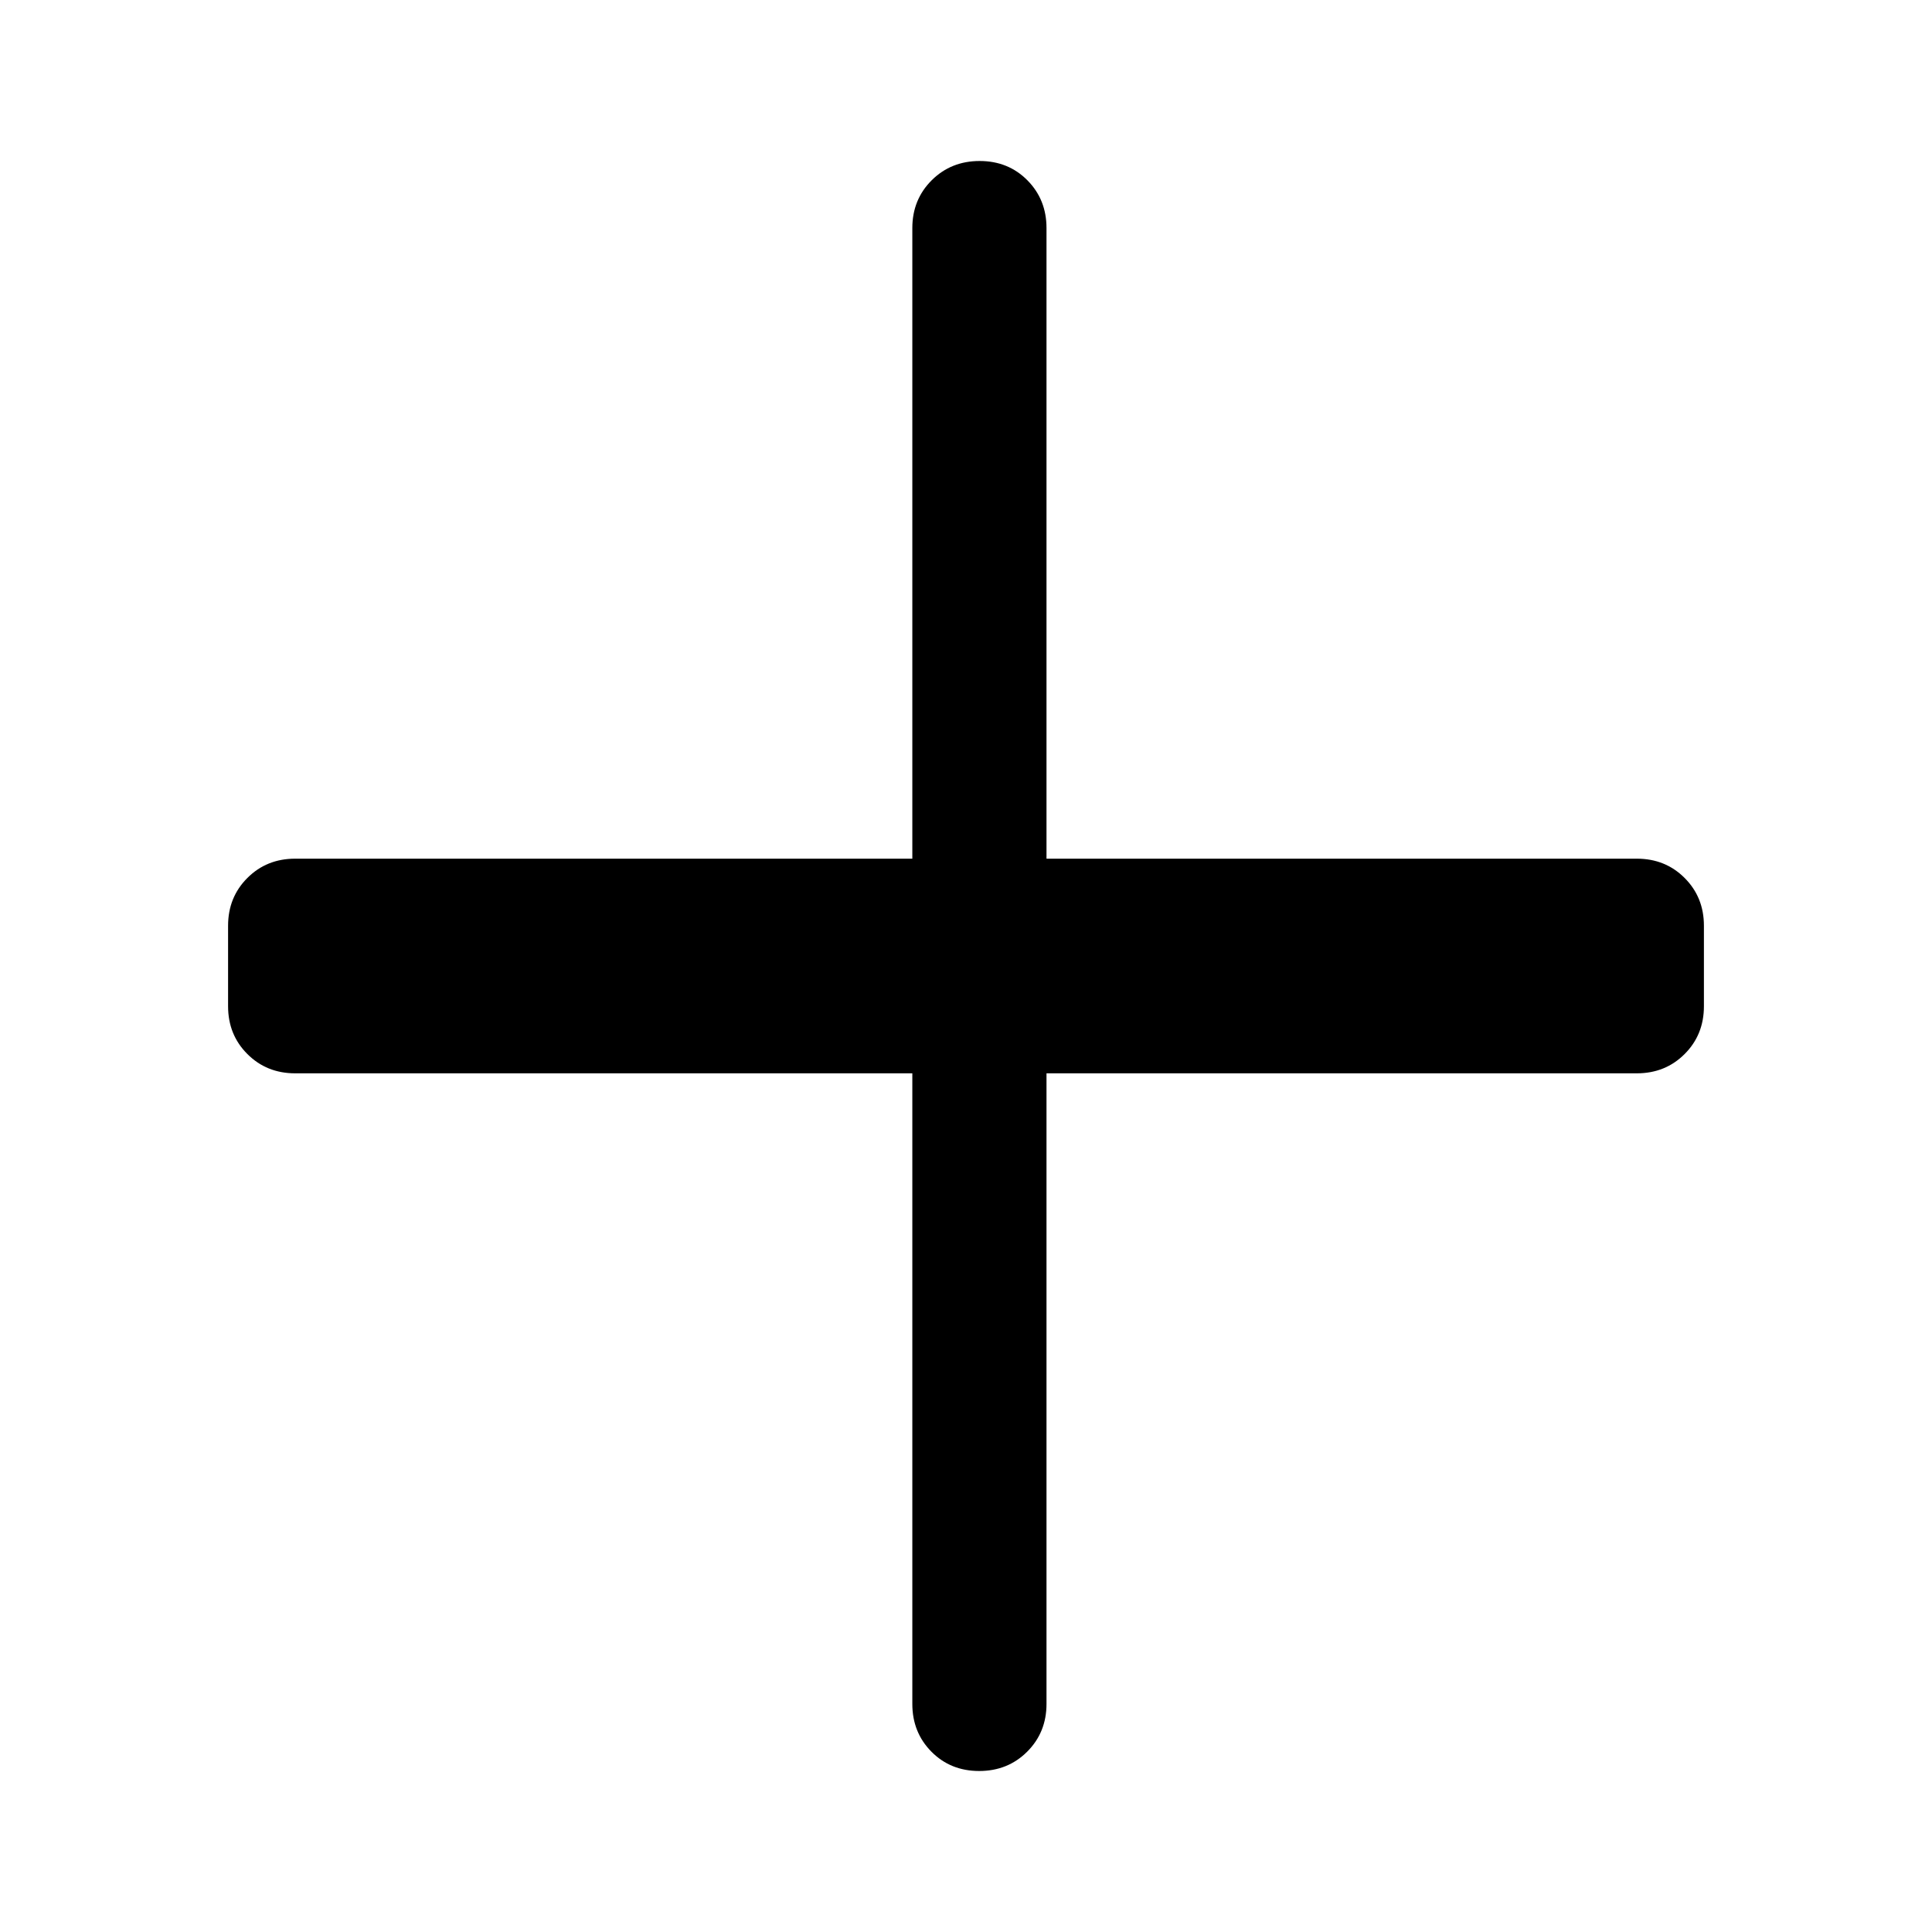 <svg xmlns="http://www.w3.org/2000/svg" height="40" viewBox="0 -960 960 960" width="40"><path d="M486.55-80q-14.22 0-23.72-9.58-9.5-9.59-9.5-23.75v-313.34H146.67q-14.17 0-23.75-9.58-9.59-9.58-9.59-23.75v-40q0-14.17 9.59-23.75 9.58-9.58 23.75-9.58h306.66v-313.34q0-14.16 9.62-23.75 9.62-9.58 23.83-9.58 14.22 0 23.72 9.58 9.5 9.59 9.5 23.75v313.34h293.33q14.17 0 23.75 9.58 9.59 9.58 9.59 23.75v40q0 14.17-9.59 23.75-9.58 9.58-23.75 9.58H520v313.34q0 14.16-9.62 23.75Q500.77-80 486.55-80Z"/></svg>